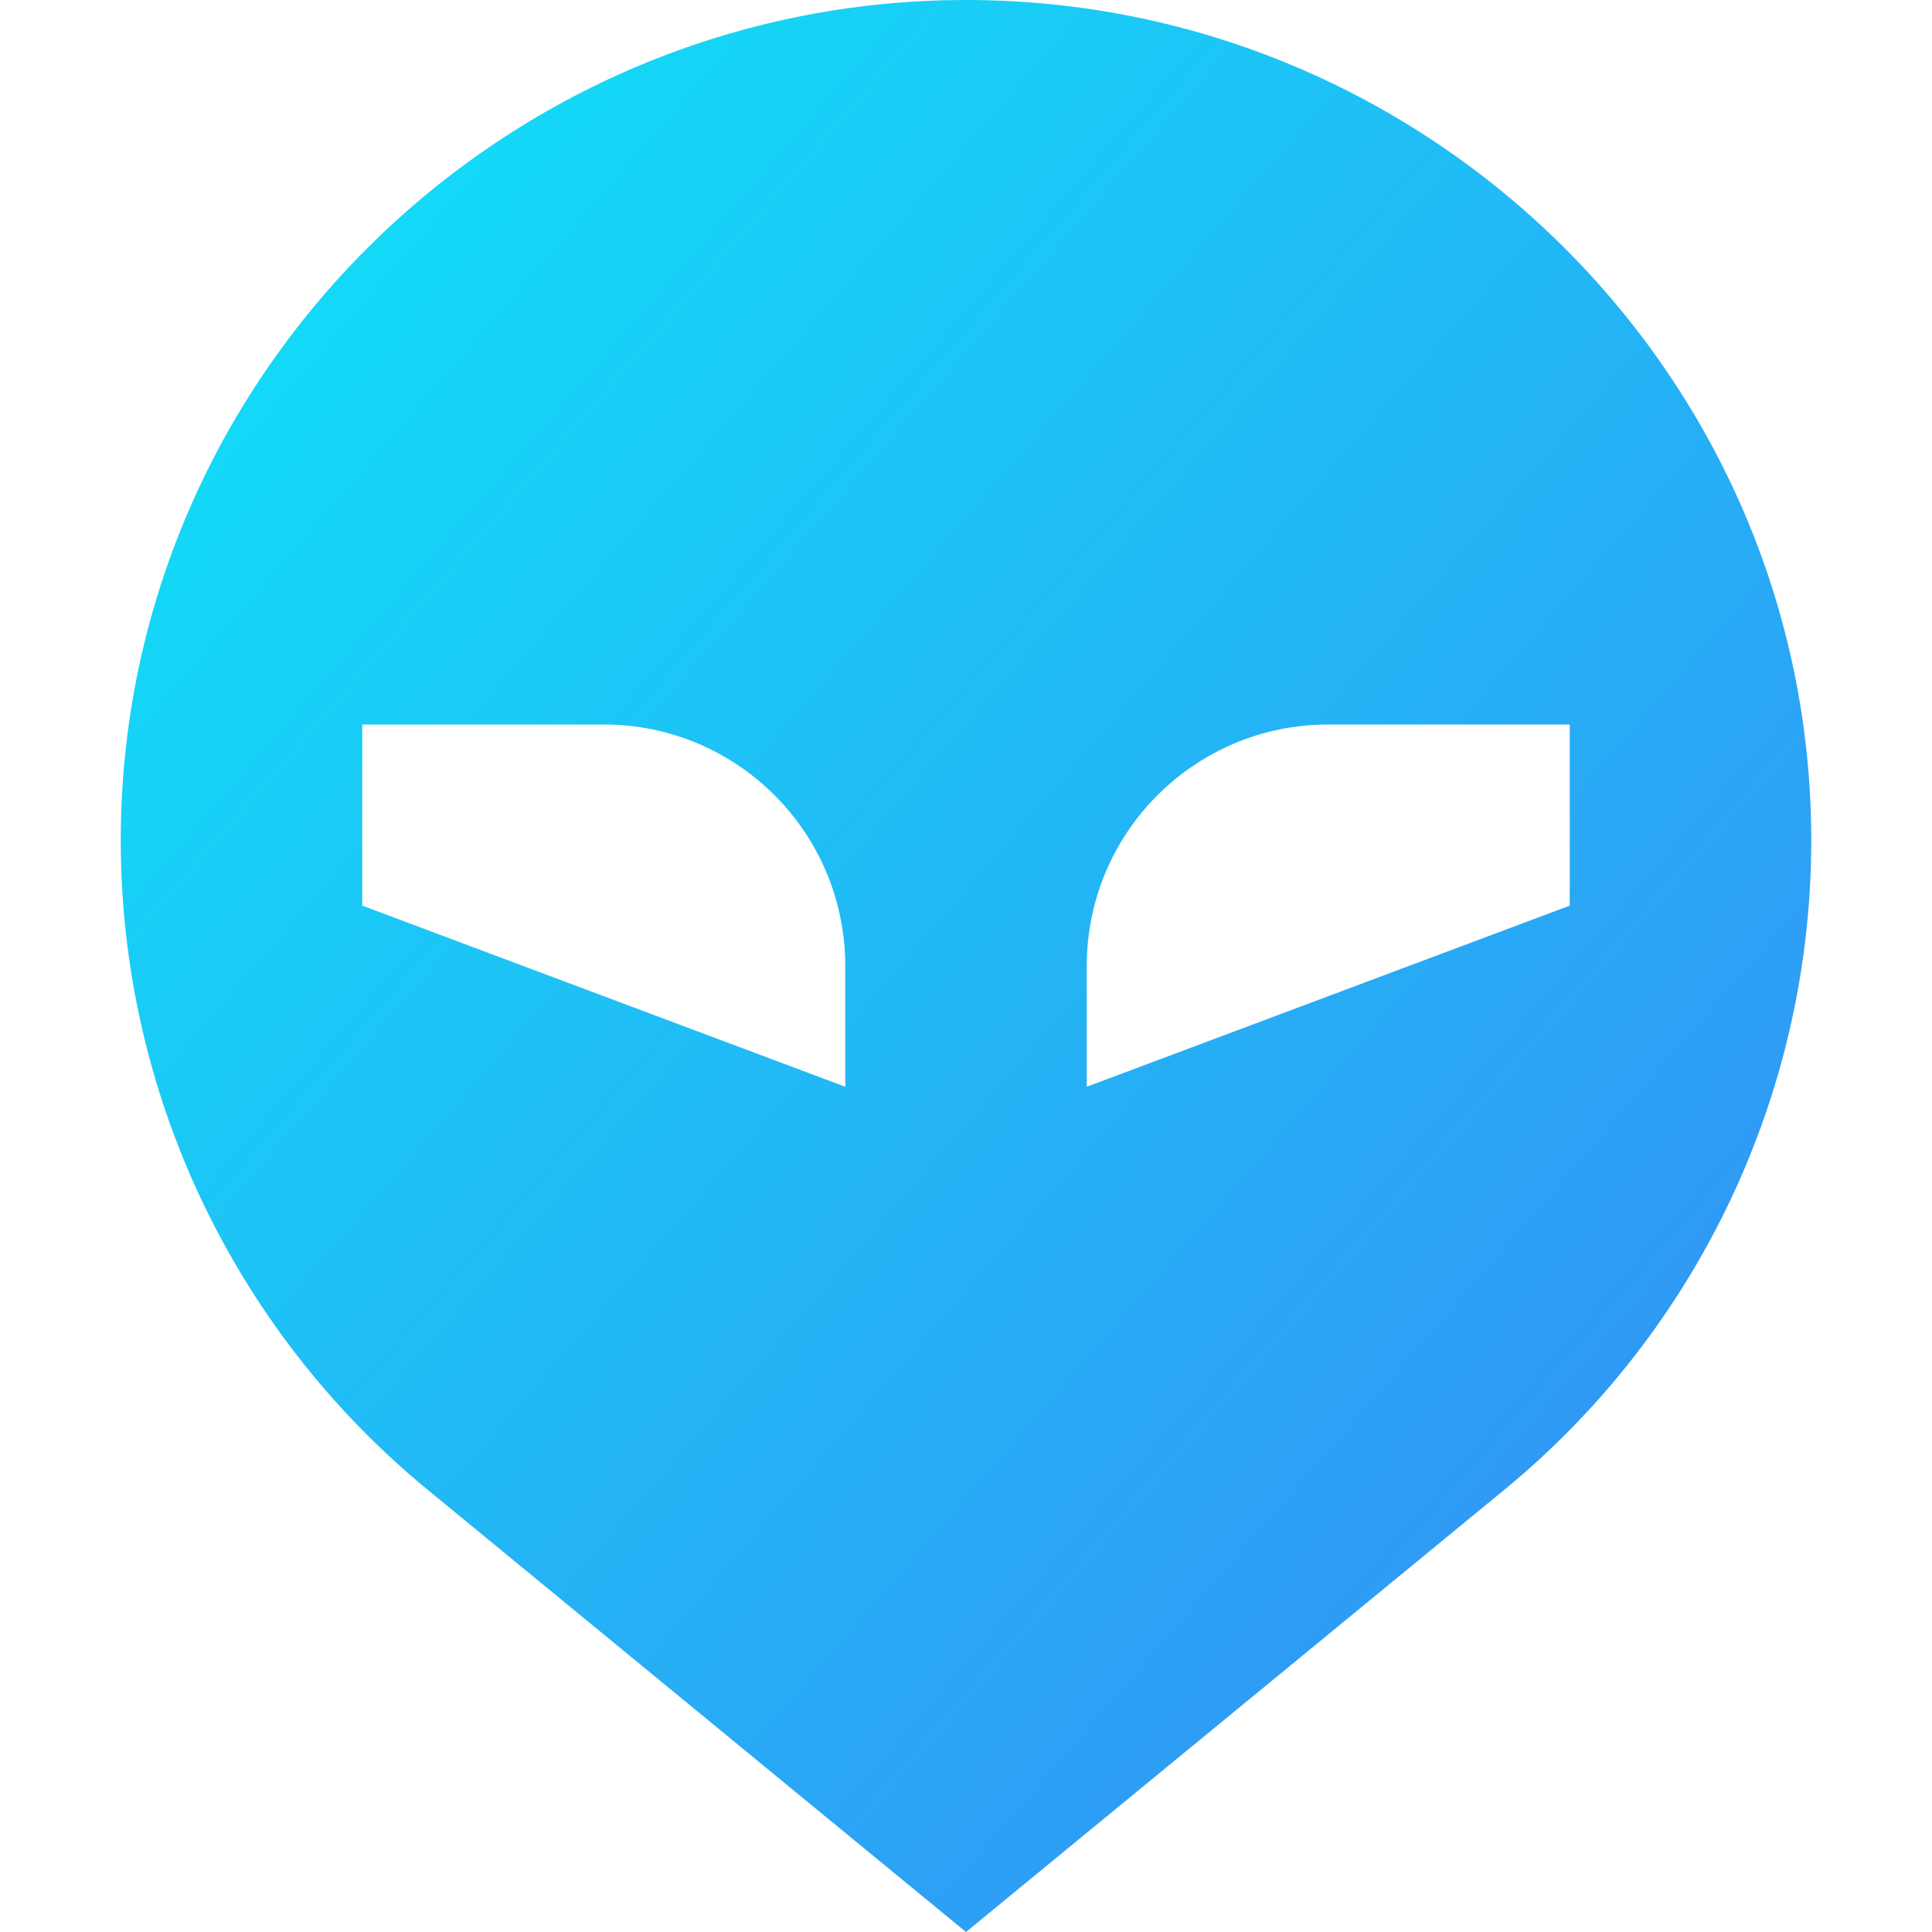 <svg  width="50px" height="50px" viewBox="0 0 16 16" xmlns="http://www.w3.org/2000/svg">
                <defs>
                  <linearGradient id="heartGradient" x1="0%" y1="0%" x2="100%" y2="100%">
                    <stop offset="0%" style="stop-color:#0de6f7;stop-opacity:1" />
                    <stop offset="100%" style="stop-color:#3887f4;stop-opacity:1" />
                  </linearGradient>
                </defs>
                <path fill="url(#heartGradient)" fill-rule="evenodd" clip-rule="evenodd" d="M8 16L3.542 12.338C1.933 11.016 1 9.043 1 6.96C1 3.116 4.156 0 8 0C11.844 0 15 3.116 15 6.96C15 9.043 14.067 11.016 12.458 12.338L8 16ZM3 6H5C6.105 6 7 6.895 7 8V9L3 7.5V6ZM11 6C9.895 6 9 6.895 9 8V9L13 7.5V6H11Z"/>
              </svg>
